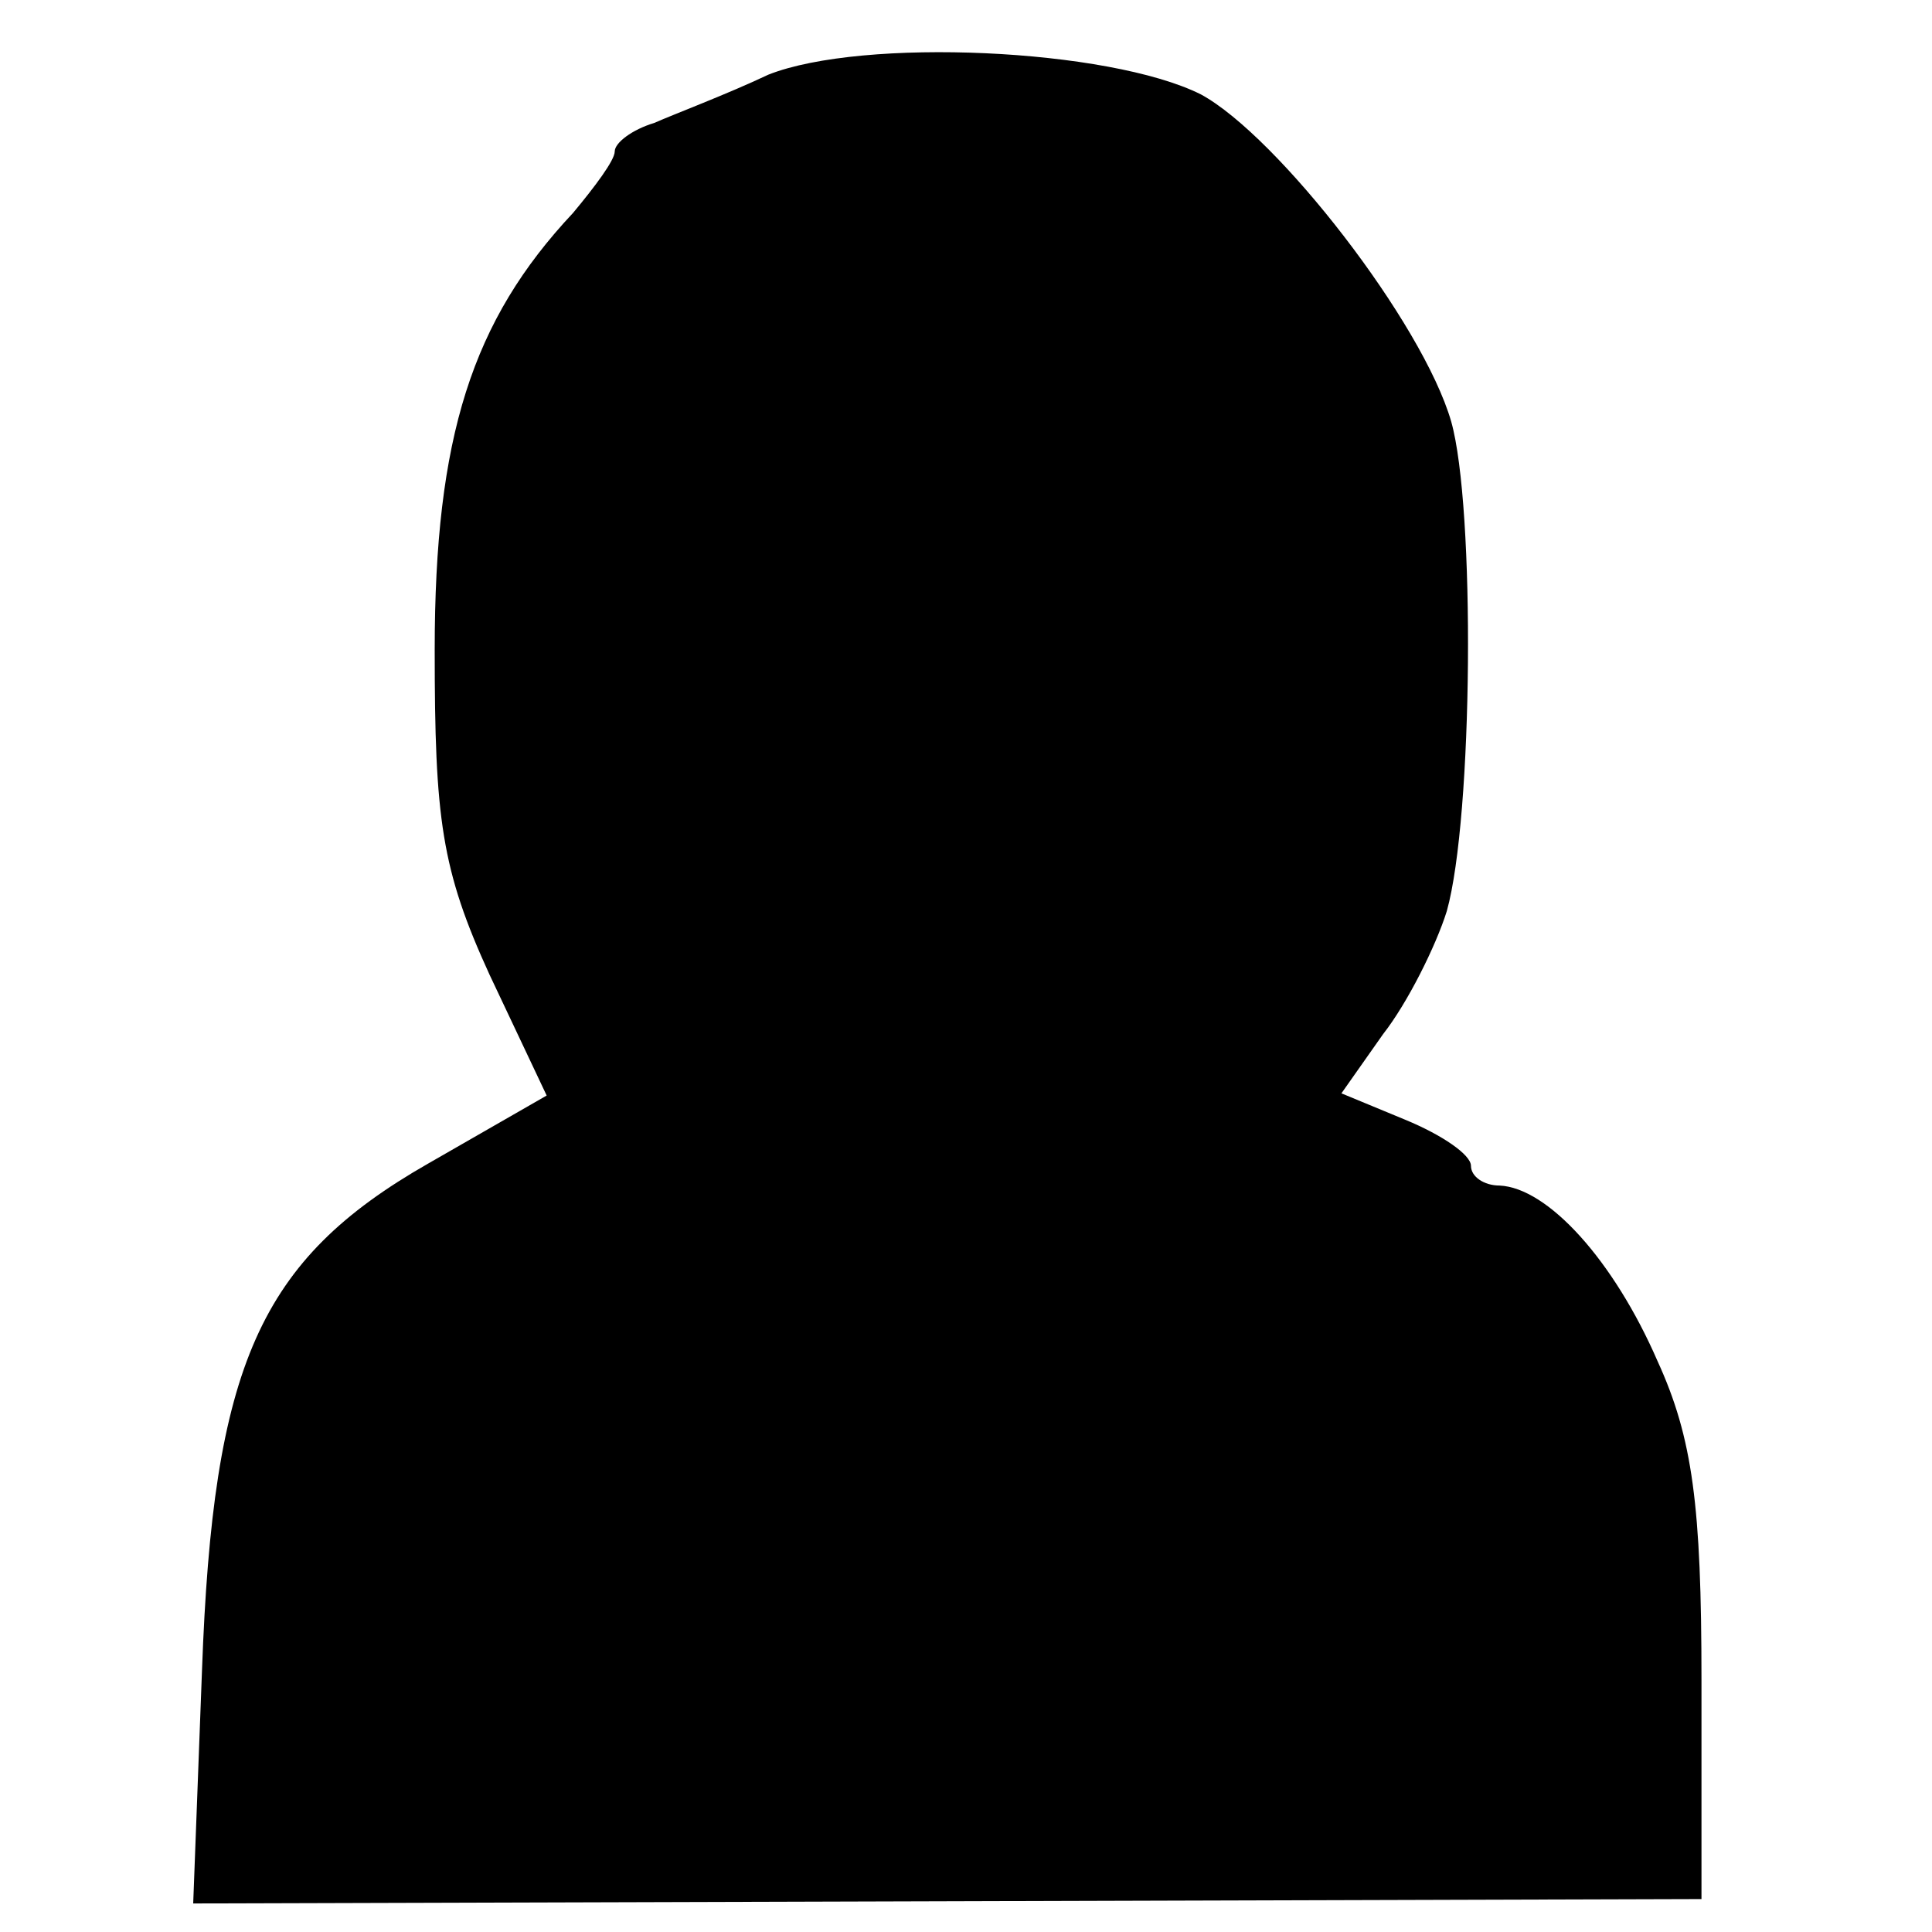 <?xml version="1.0" standalone="no"?>
<!DOCTYPE svg PUBLIC "-//W3C//DTD SVG 20010904//EN"
 "http://www.w3.org/TR/2001/REC-SVG-20010904/DTD/svg10.dtd">
<svg version="1.0" xmlns="http://www.w3.org/2000/svg"
 width="88pt" height="88pt" viewBox="0 0 88 88"
 preserveAspectRatio="xMidYMid meet">
<g transform="translate(0,88) scale(0.1,-0.1)"
fill="#000000" stroke="none">
<path d="M350 846 c-19 -9 -43 -18 -52 -22 -10 -3 -18 -9 -18 -13 0 -4 -9 -16
-19 -28 -46 -49 -63 -102 -63 -199 0 -77 3 -100 25 -148 l26 -55 -54 -31 c-77
-44 -98 -92 -103 -231 l-4 -106 344 1 343 1 0 100 c0 79 -4 110 -20 145 -20
46 -50 79 -72 80 -7 0 -13 4 -13 9 0 5 -13 14 -30 21 l-29 12 19 27 c11 14 24
40 29 56 12 43 13 184 2 223 -13 45 -79 130 -114 149 -42 21 -154 26 -197 9z"/>
</g>
</svg>
